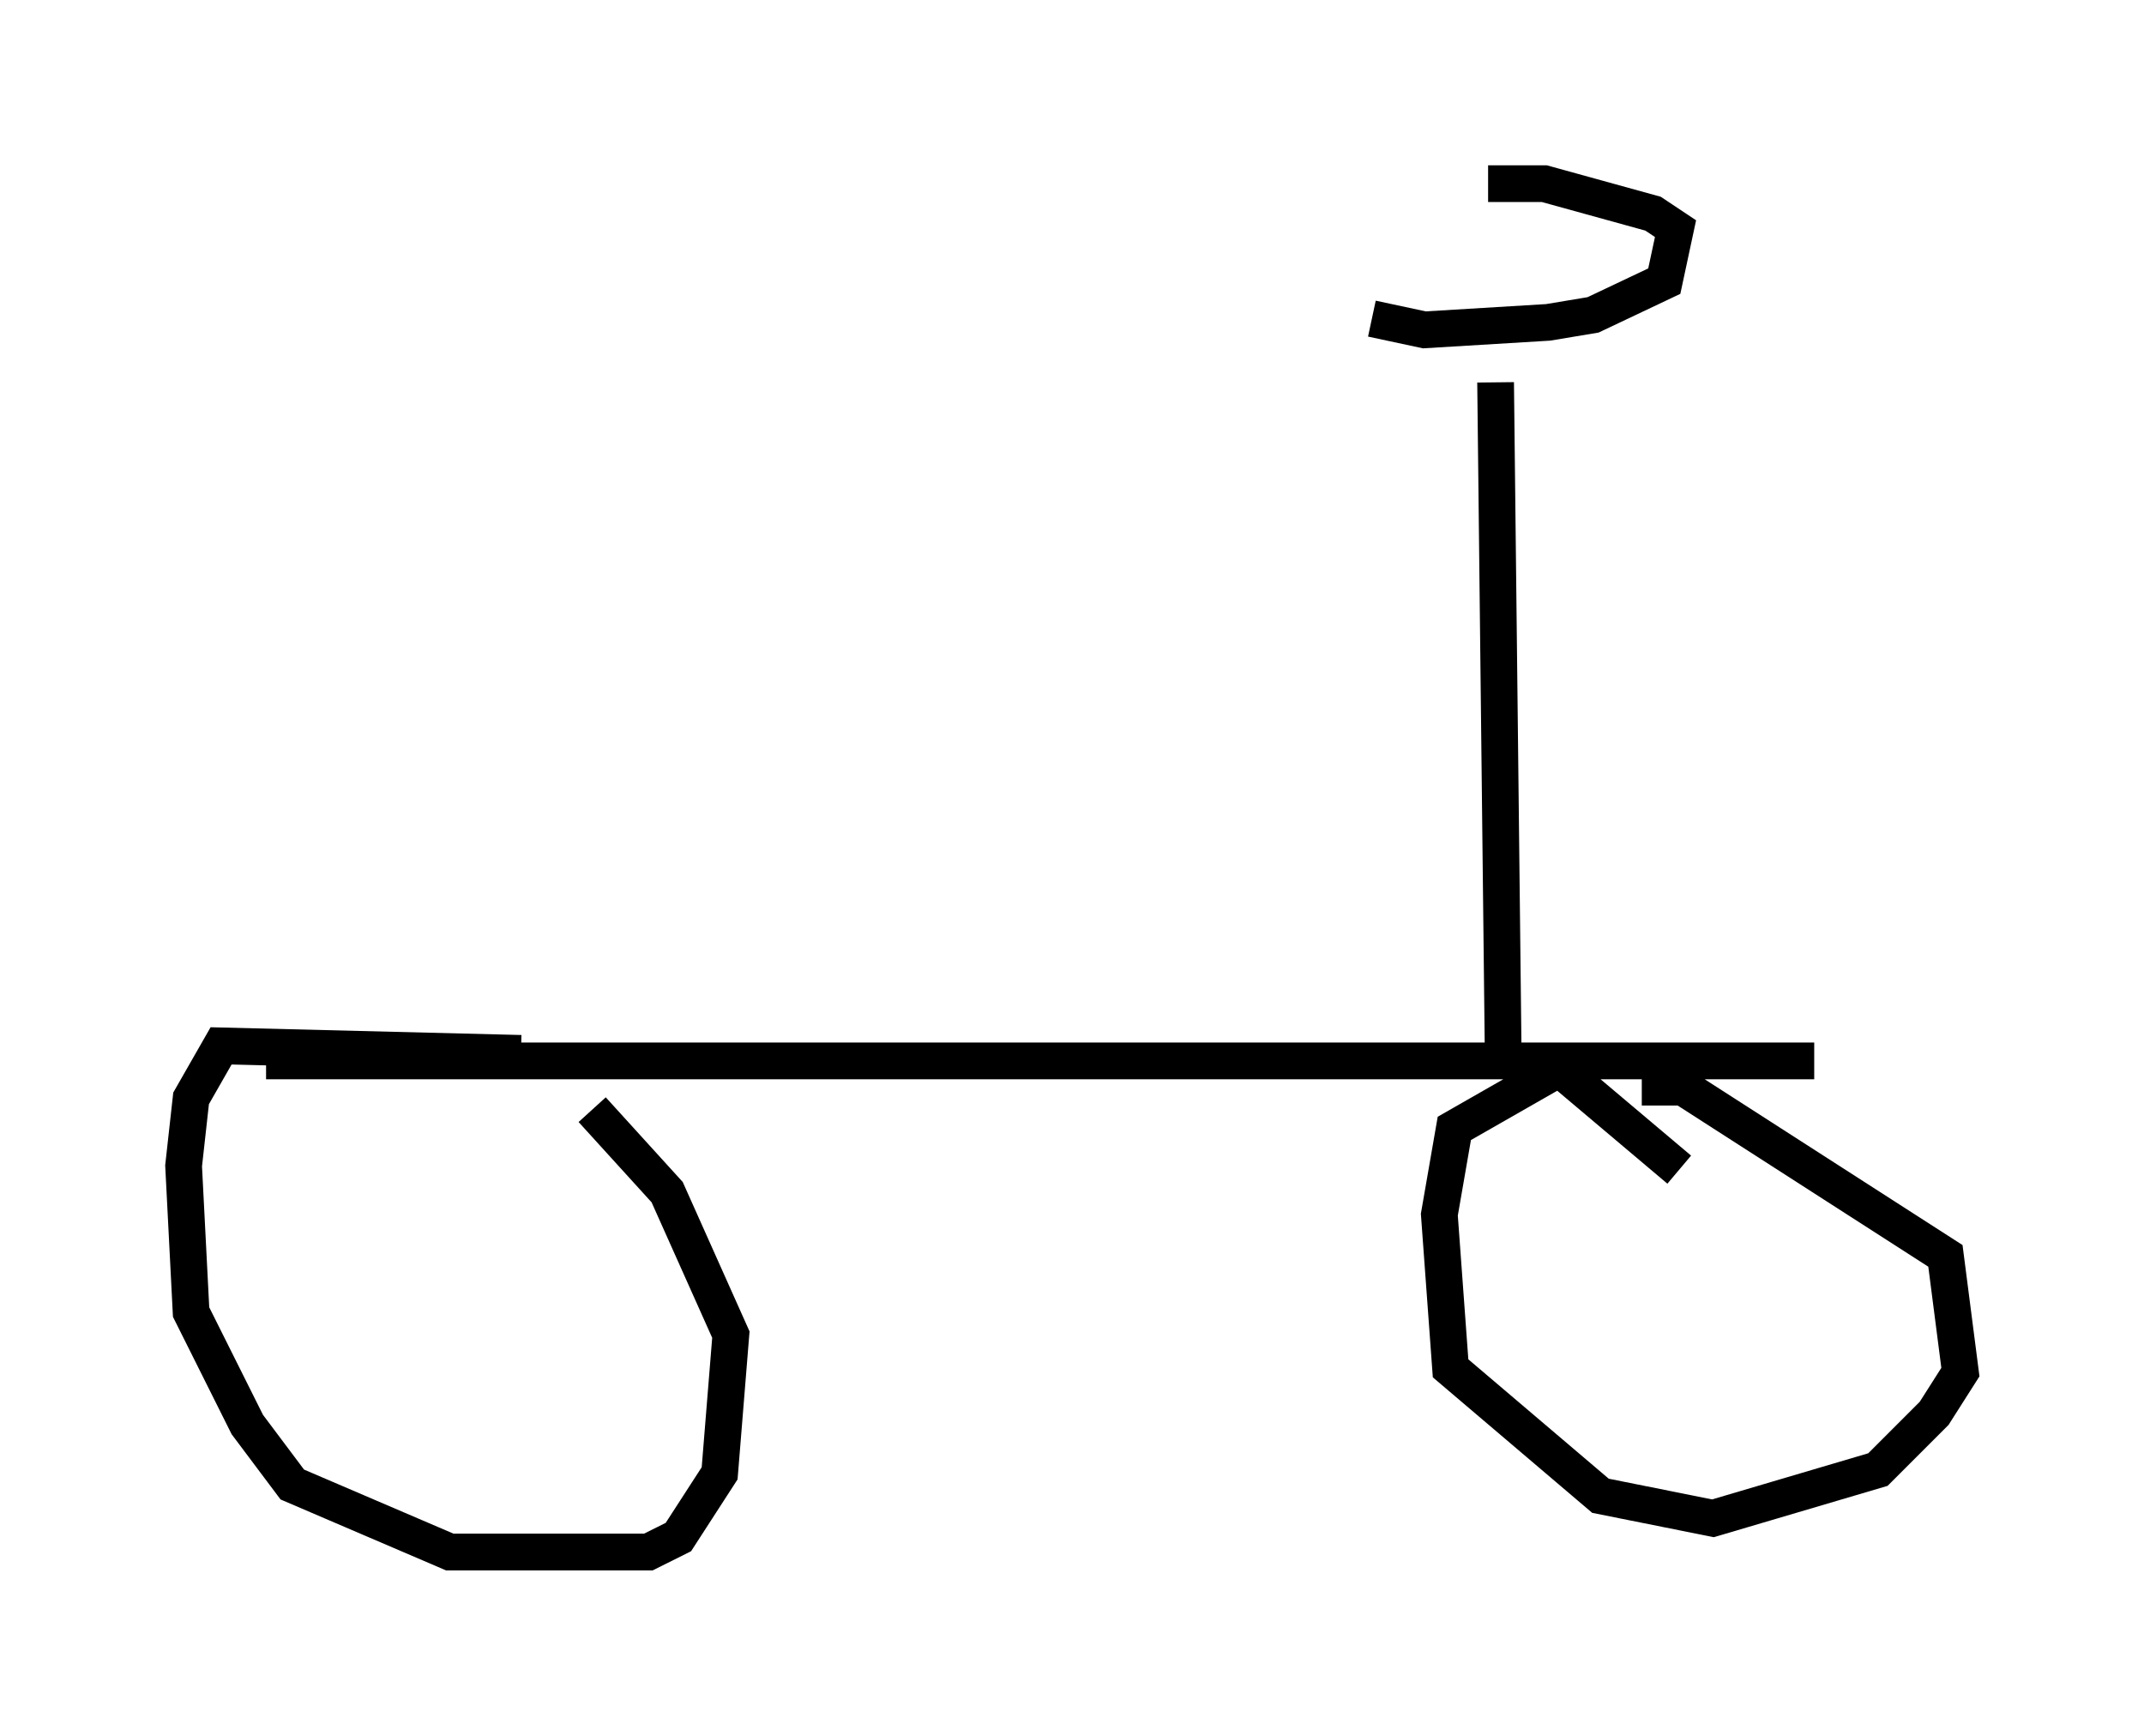 <?xml version="1.0" encoding="utf-8" ?>
<svg baseProfile="full" height="47.261" version="1.1" width="58.388" xmlns="http://www.w3.org/2000/svg" xmlns:ev="http://www.w3.org/2001/xml-events" xmlns:xlink="http://www.w3.org/1999/xlink"><defs /><rect fill="white" height="47.261" width="58.388" x="0" y="0" /><path d="M18.169, 29.398 m-3.981, -0.715 l-8.167, -0.204 -0.817, 1.429 l-0.204, 1.838 0.204, 3.981 l1.531, 3.063 1.225, 1.633 l4.288, 1.838 5.41, 0.0 l0.817, -0.408 1.123, -1.735 l0.306, -3.777 -1.735, -3.879 l-2.042, -2.246 m29.604, 1.633 l-3.267, -2.756 -2.858, 1.633 l-0.408, 2.348 0.306, 4.185 l4.083, 3.471 3.063, 0.613 l4.492, -1.327 1.531, -1.531 l0.715, -1.123 -0.408, -3.165 l-7.146, -4.594 -1.123, 0.0 m-37.465, -0.715 l42.161, 0.0 m-8.473, -0.408 l-0.204, -18.069 m-3.369, -1.735 l1.429, 0.306 3.369, -0.204 l1.225, -0.204 1.94, -0.919 l0.306, -1.429 -0.613, -0.408 l-2.96, -0.817 -1.531, 0.0 " fill="none" stroke="black" stroke-width="1" /></svg>